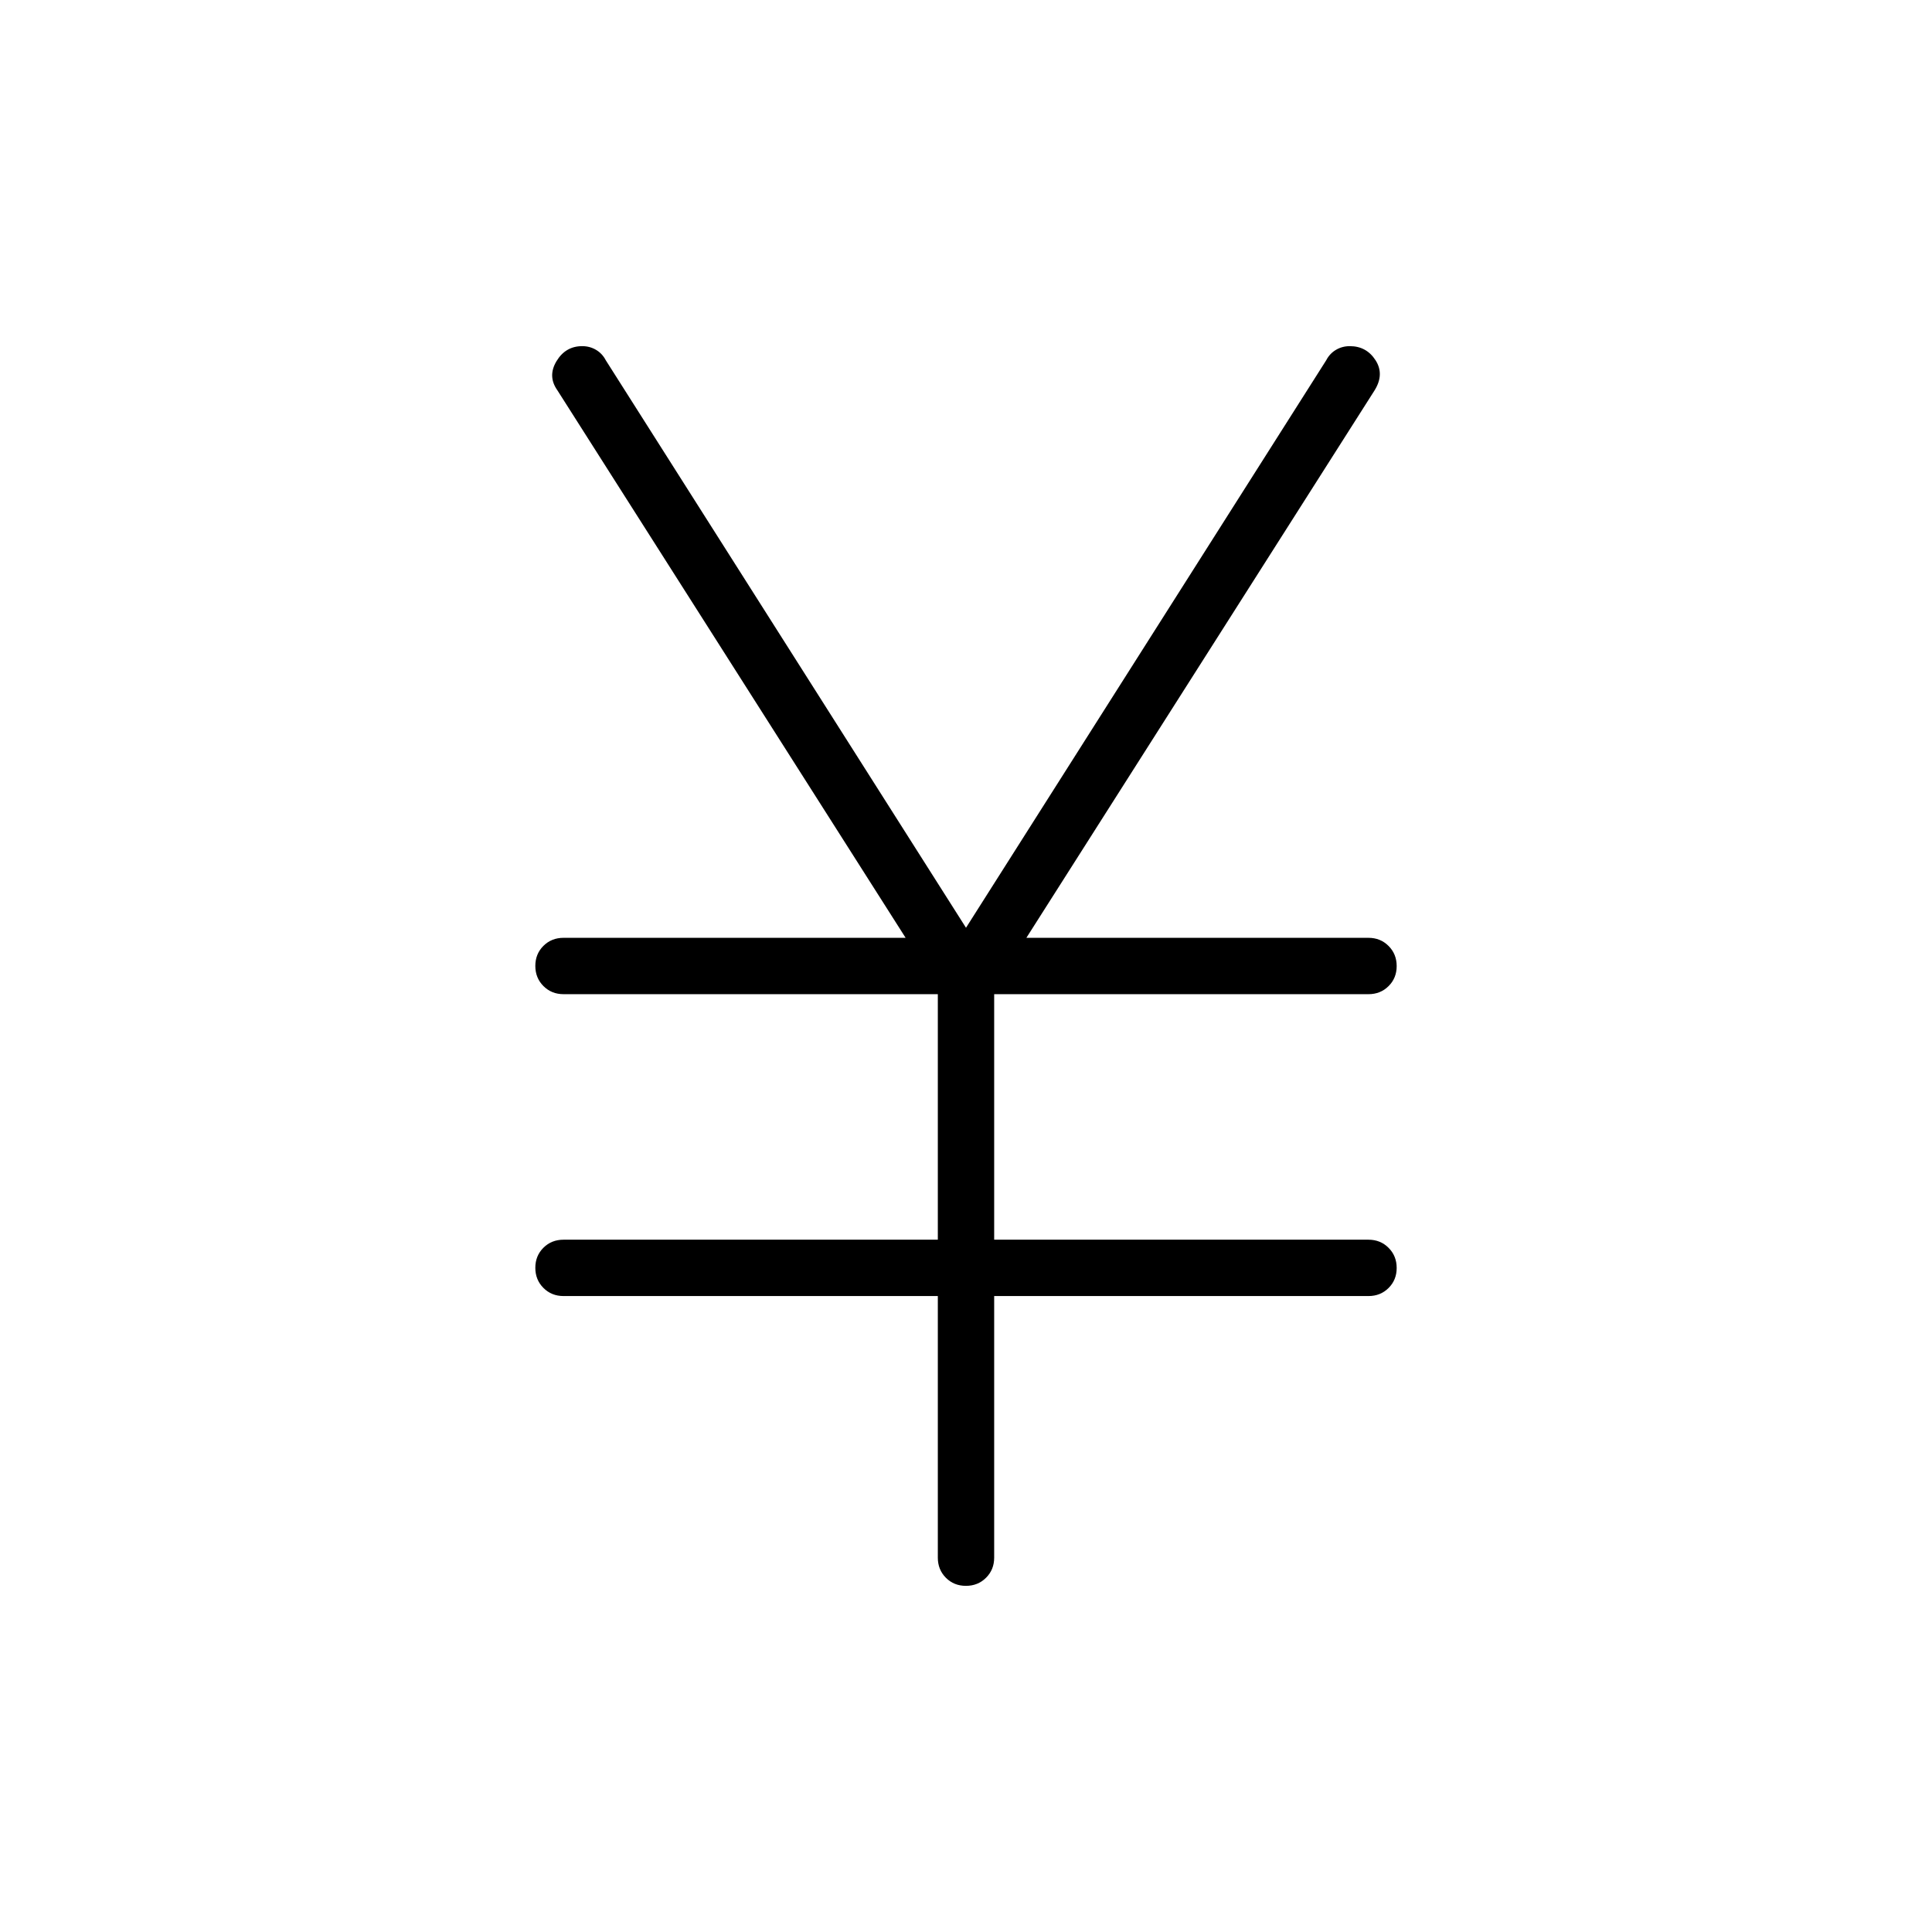 <svg xmlns="http://www.w3.org/2000/svg" height="24" viewBox="0 -960 960 960" width="24"><path d="M466-186v-130H280q-5.95 0-9.98-4.04-4.02-4.03-4.02-10 0-5.96 4.02-9.96 4.03-4 9.98-4h186v-122H280q-5.95 0-9.98-4.04-4.02-4.03-4.02-10 0-5.96 4.02-9.96 4.03-4 9.98-4h170L277-766q-5-7-.5-14.5t12.78-7.5q3.79 0 6.89 1.84 3.11 1.84 4.83 5.16l179 282 179-282q1.72-3.32 4.83-5.16 3.1-1.84 6.89-1.84 8.28 0 12.78 7t-.5 15L510-494h170q5.95 0 9.97 4.04 4.03 4.03 4.03 10 0 5.96-4.03 9.96-4.02 4-9.97 4H494v122h186q5.95 0 9.97 4.04 4.03 4.03 4.03 10 0 5.96-4.03 9.96-4.02 4-9.97 4H494v130q0 5.95-4.04 9.98-4.03 4.02-10 4.02-5.96 0-9.96-4.02-4-4.03-4-9.98Z"/></svg>